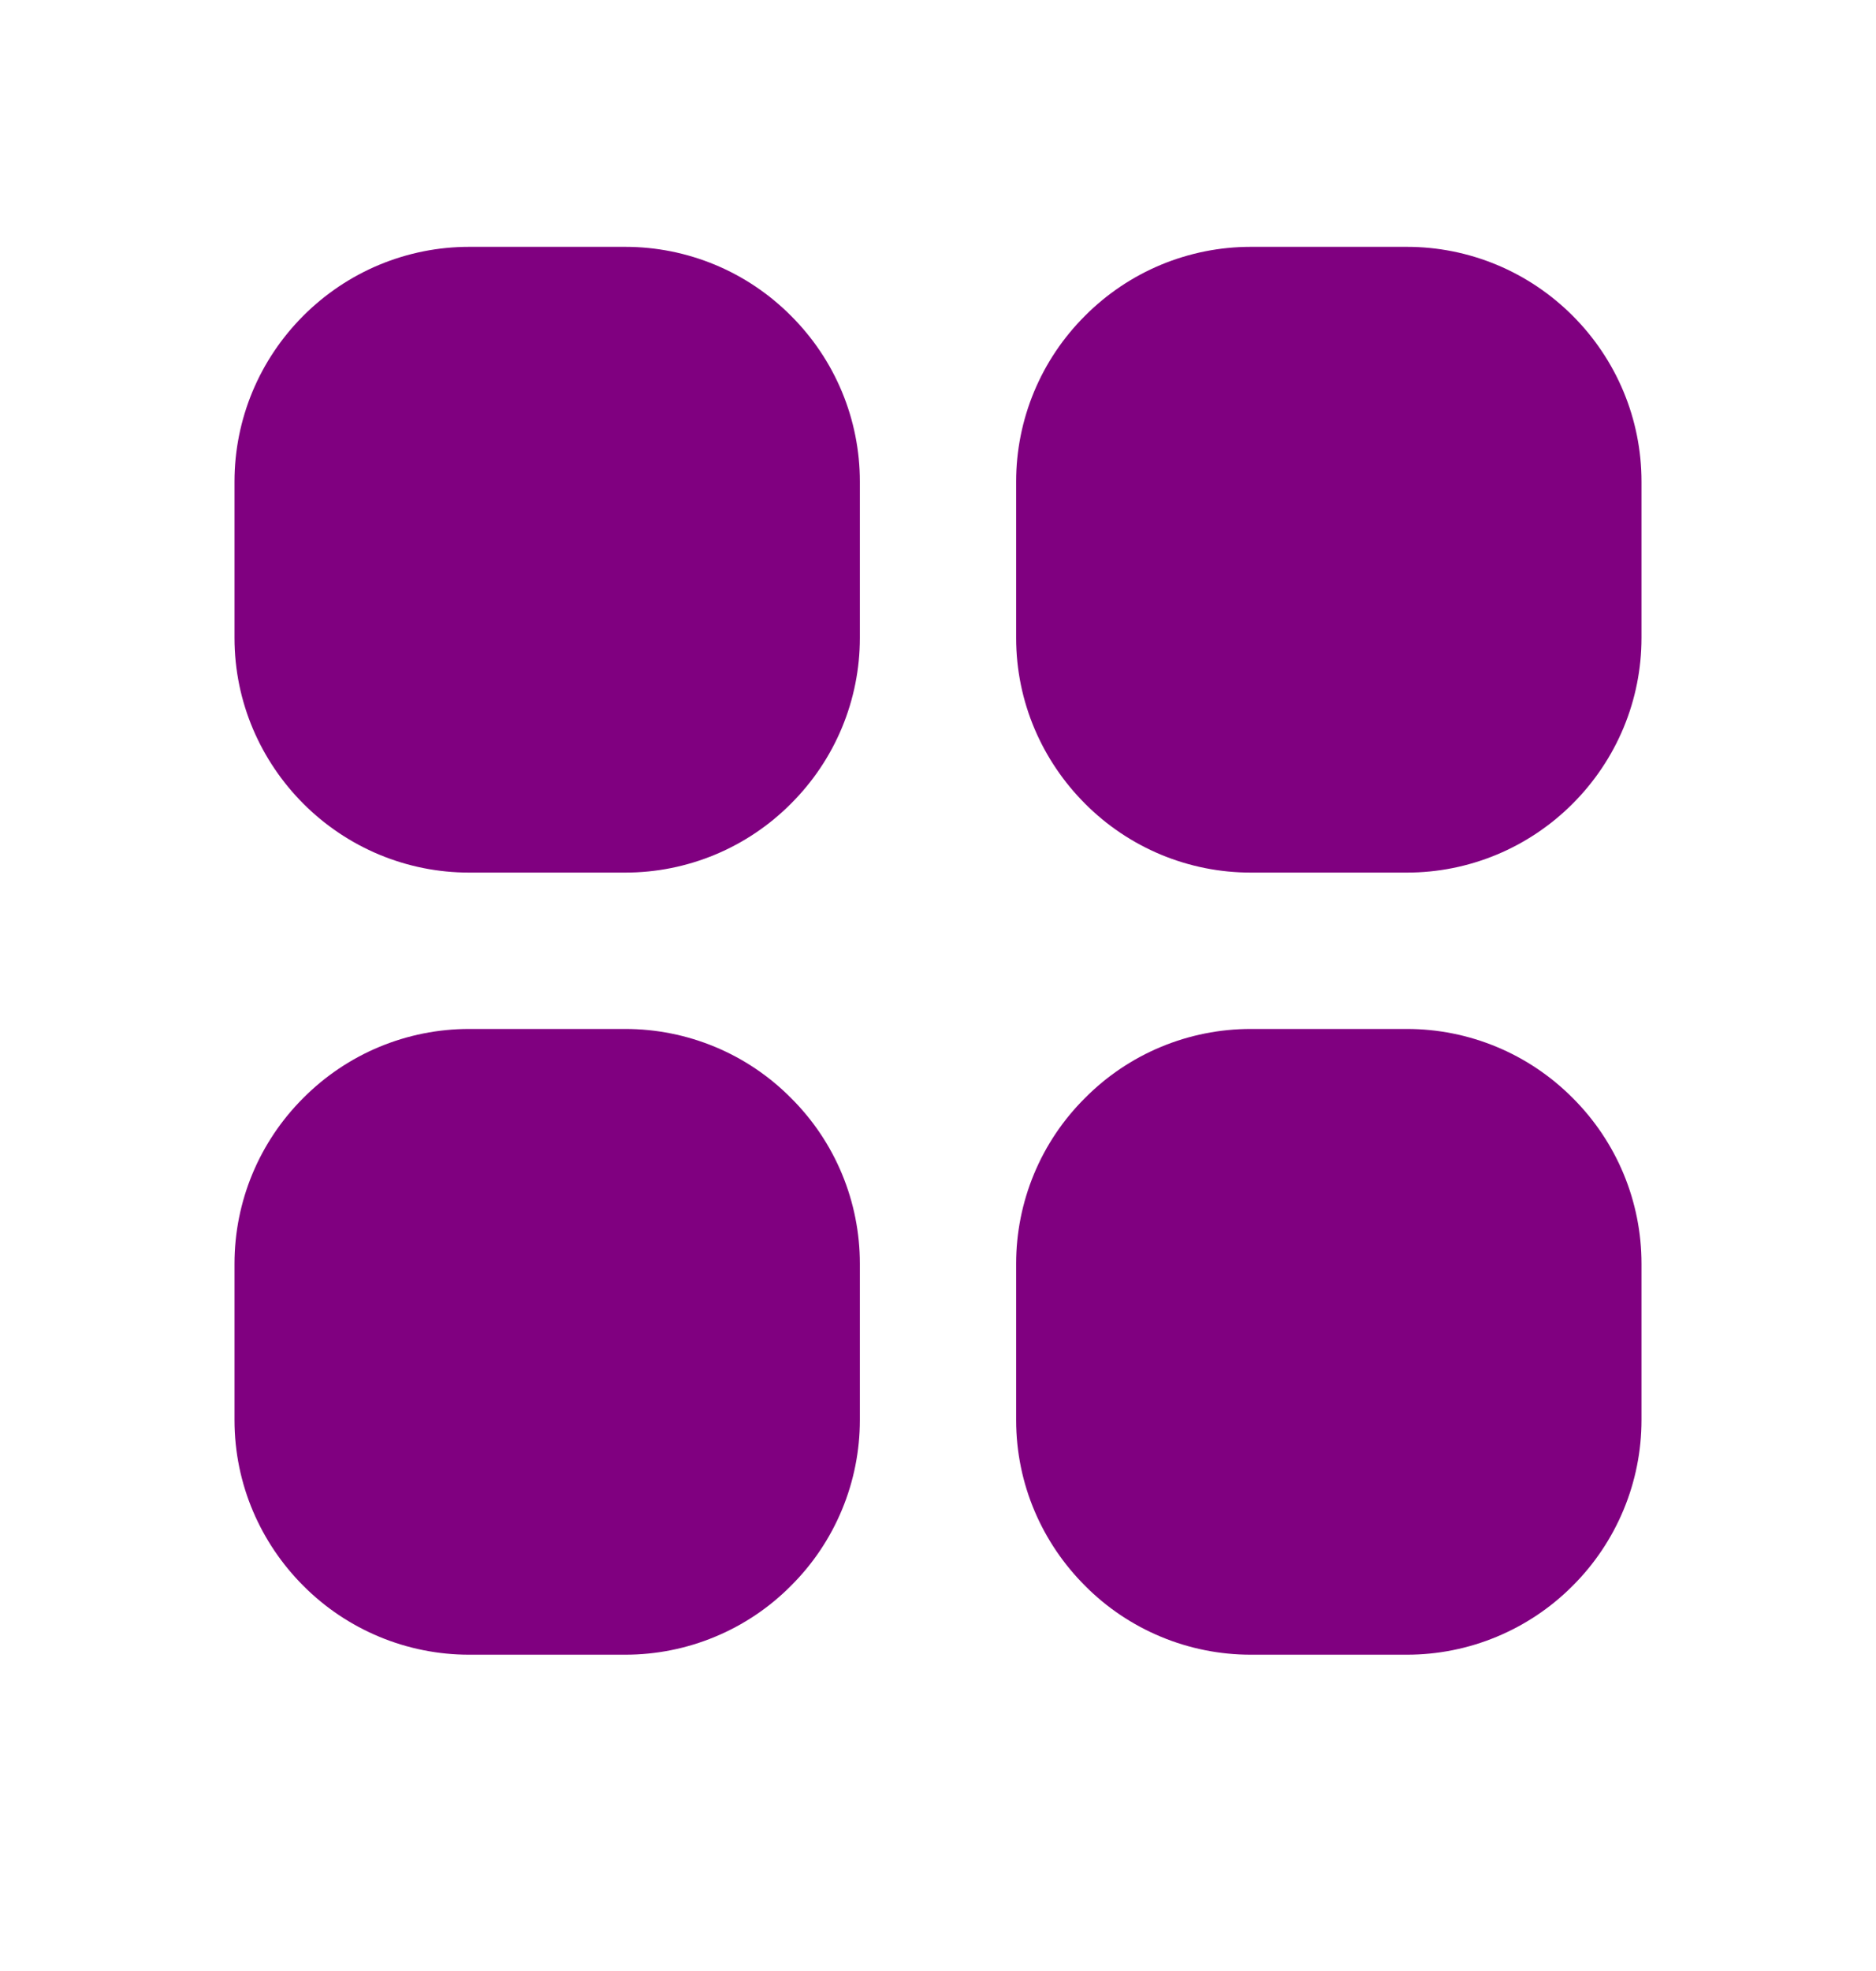 <svg width="20" height="21" viewBox="0 0 20 21" fill="none" xmlns="http://www.w3.org/2000/svg">
<path d="M6.667 2.63H5C4.672 2.63 4.347 2.695 4.044 2.821C3.741 2.947 3.466 3.132 3.234 3.364C3.002 3.596 2.817 3.871 2.691 4.174C2.565 4.477 2.5 4.802 2.5 5.13V6.797C2.5 7.484 2.781 8.109 3.234 8.563C3.466 8.795 3.741 8.98 4.044 9.106C4.347 9.232 4.672 9.297 5 9.297H6.667C6.995 9.297 7.32 9.232 7.623 9.106C7.926 8.98 8.201 8.795 8.432 8.563C8.665 8.331 8.85 8.056 8.976 7.753C9.102 7.45 9.167 7.125 9.167 6.797V5.13C9.167 4.802 9.102 4.477 8.976 4.174C8.85 3.871 8.665 3.596 8.432 3.364C8.201 3.132 7.926 2.947 7.623 2.821C7.32 2.695 6.995 2.63 6.667 2.63V2.63ZM15 2.63H13.333C13.005 2.63 12.68 2.695 12.377 2.821C12.074 2.947 11.799 3.132 11.568 3.364C11.335 3.596 11.15 3.871 11.024 4.174C10.898 4.477 10.833 4.802 10.833 5.13V6.797C10.833 7.484 11.114 8.109 11.568 8.563C11.799 8.795 12.074 8.98 12.377 9.106C12.68 9.232 13.005 9.297 13.333 9.297H15C15.328 9.297 15.653 9.232 15.956 9.106C16.259 8.98 16.534 8.795 16.766 8.563C16.998 8.331 17.183 8.056 17.309 7.753C17.435 7.45 17.5 7.125 17.5 6.797V5.13C17.5 4.802 17.435 4.477 17.309 4.174C17.183 3.871 16.998 3.596 16.766 3.364C16.534 3.132 16.259 2.947 15.956 2.821C15.653 2.695 15.328 2.63 15 2.63ZM6.667 10.963H5C4.672 10.963 4.347 11.028 4.044 11.154C3.741 11.28 3.466 11.465 3.234 11.698C3.002 11.929 2.817 12.204 2.691 12.507C2.565 12.81 2.5 13.135 2.5 13.463V15.13C2.5 15.818 2.781 16.443 3.234 16.896C3.466 17.129 3.741 17.313 4.044 17.439C4.347 17.565 4.672 17.63 5 17.63H6.667C6.995 17.63 7.32 17.565 7.623 17.439C7.926 17.313 8.201 17.129 8.432 16.896C8.665 16.665 8.85 16.389 8.976 16.086C9.102 15.783 9.167 15.458 9.167 15.13V13.463C9.167 13.135 9.102 12.81 8.976 12.507C8.85 12.204 8.665 11.929 8.432 11.698C8.201 11.465 7.926 11.28 7.623 11.154C7.32 11.028 6.995 10.963 6.667 10.963V10.963ZM15 10.963H13.333C13.005 10.963 12.68 11.028 12.377 11.154C12.074 11.28 11.799 11.465 11.568 11.698C11.335 11.929 11.15 12.204 11.024 12.507C10.898 12.81 10.833 13.135 10.833 13.463V15.13C10.833 15.818 11.114 16.443 11.568 16.896C11.799 17.129 12.074 17.313 12.377 17.439C12.68 17.565 13.005 17.63 13.333 17.63H15C15.328 17.63 15.653 17.565 15.956 17.439C16.259 17.313 16.534 17.129 16.766 16.896C16.998 16.665 17.183 16.389 17.309 16.086C17.435 15.783 17.5 15.458 17.5 15.13V13.463C17.5 13.135 17.435 12.81 17.309 12.507C17.183 12.204 16.998 11.929 16.766 11.698C16.534 11.465 16.259 11.28 15.956 11.154C15.653 11.028 15.328 10.963 15 10.963V10.963Z" fill="#800080"/>
</svg>
